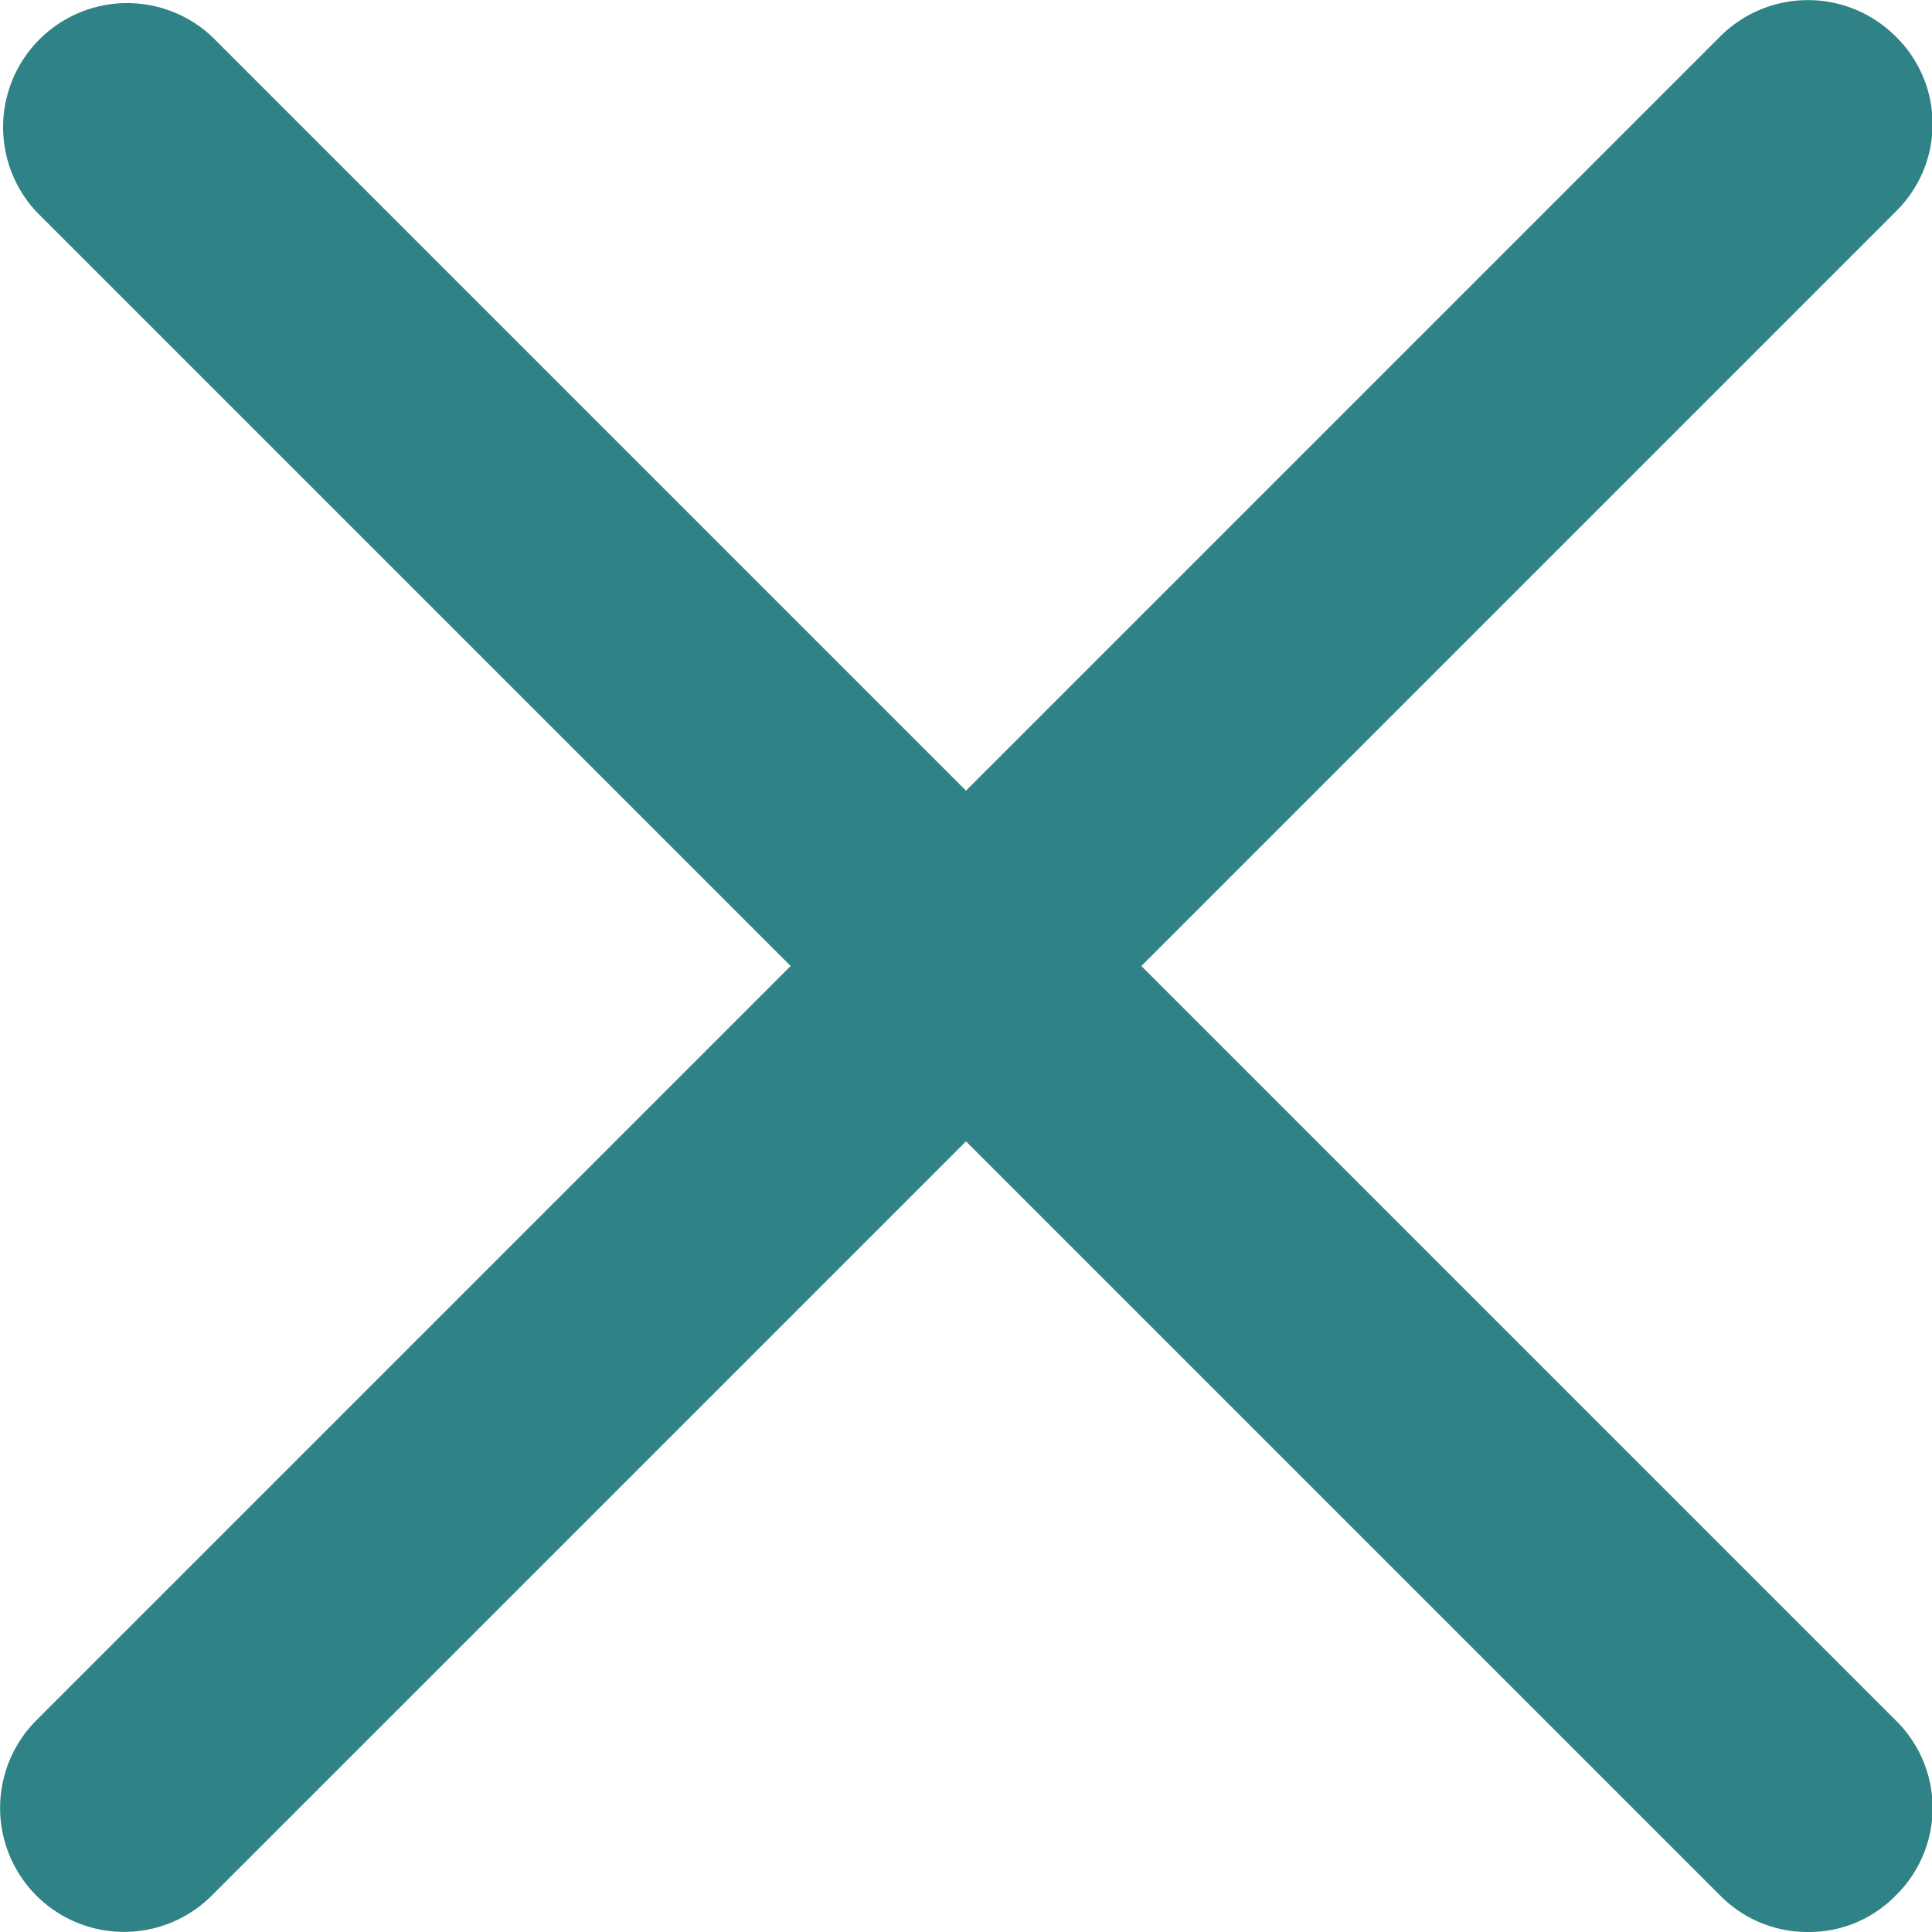 <svg data-name="Layer 1" xmlns="http://www.w3.org/2000/svg" width="4.12mm" height="4.12mm" viewBox="0 0 11.68 11.68"><path d="M6.9 5.84l4.56-4.56a.74.74 0 0 0 0-1.06.75.75 0 0 0-1.06 0L5.84 4.78 1.28.22A.75.75 0 0 0 .22 1.28l4.56 4.56L.22 10.4a.75.75 0 0 0 0 1.06.75.75 0 0 0 1.06 0L5.84 6.9l4.56 4.56a.74.74 0 0 0 .53.22.73.73 0 0 0 .53-.22.74.74 0 0 0 0-1.06z" fill="#2f8285"/></svg>